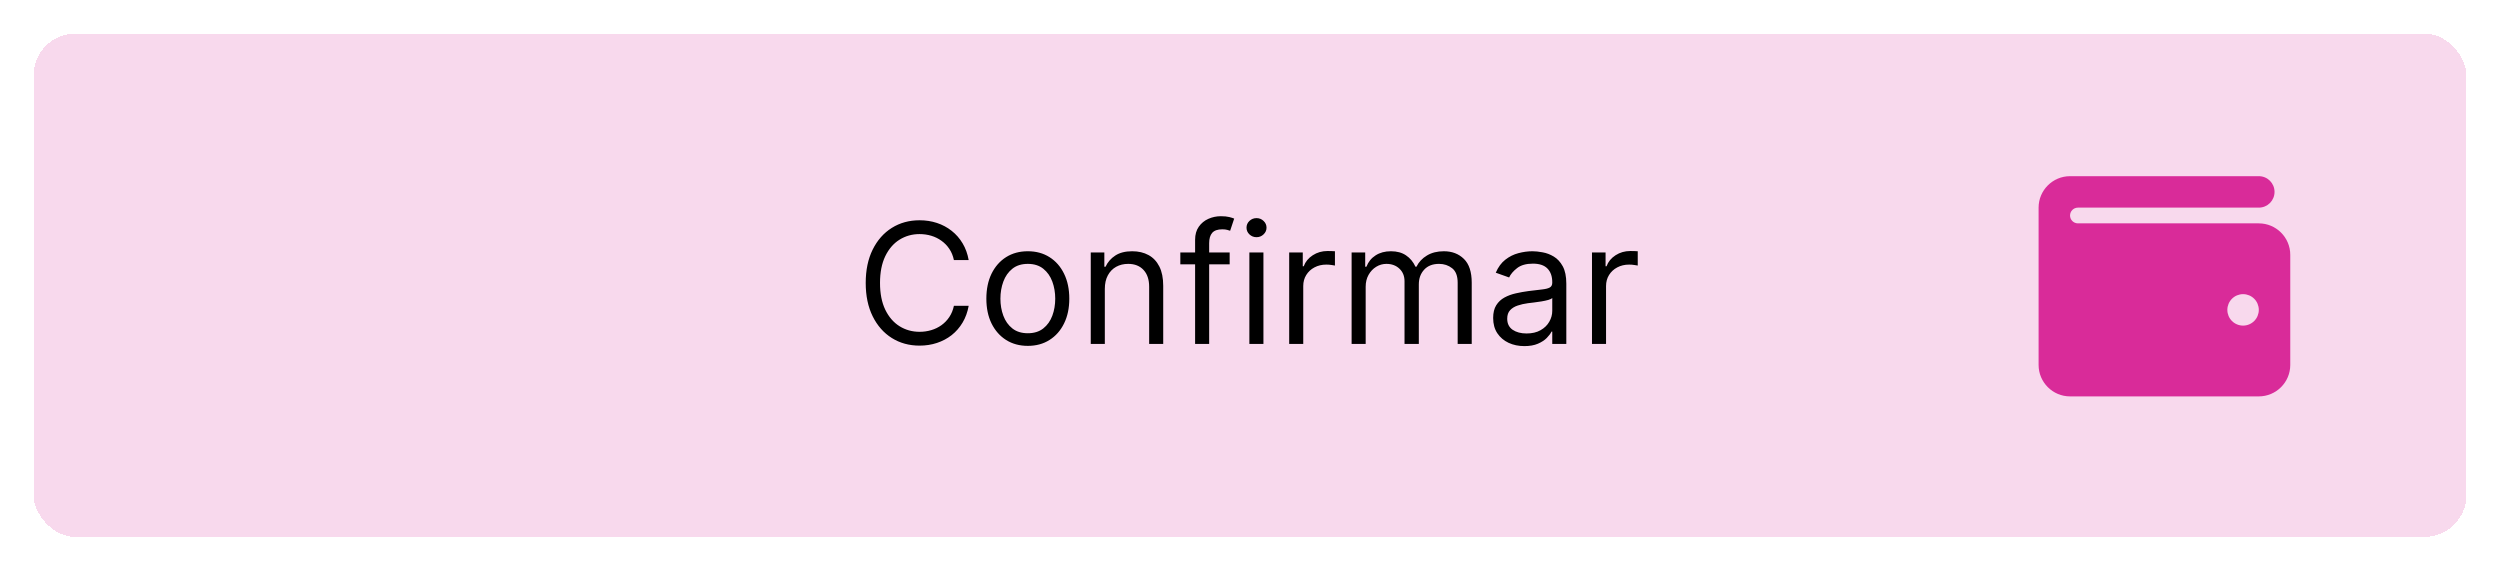 <svg width="298" height="68" viewBox="0 0 298 68" fill="none" xmlns="http://www.w3.org/2000/svg">
<g filter="url(#filter0_d_32_389)">
<rect x="4" y="3" width="290" height="60" rx="5" fill="#D10085" fill-opacity="0.15" shape-rendering="crispEdges"/>
</g>
<path d="M115.466 31H113.705C113.6 30.493 113.418 30.048 113.158 29.665C112.902 29.281 112.589 28.959 112.22 28.699C111.856 28.434 111.451 28.235 111.006 28.102C110.561 27.97 110.097 27.903 109.614 27.903C108.733 27.903 107.935 28.126 107.22 28.571C106.51 29.016 105.944 29.672 105.523 30.538C105.106 31.405 104.898 32.468 104.898 33.727C104.898 34.987 105.106 36.05 105.523 36.916C105.944 37.783 106.51 38.438 107.22 38.883C107.935 39.329 108.733 39.551 109.614 39.551C110.097 39.551 110.561 39.485 111.006 39.352C111.451 39.22 111.856 39.023 112.22 38.763C112.589 38.498 112.902 38.173 113.158 37.79C113.418 37.401 113.6 36.956 113.705 36.455H115.466C115.333 37.198 115.092 37.863 114.741 38.45C114.391 39.037 113.955 39.537 113.435 39.949C112.914 40.356 112.329 40.666 111.68 40.879C111.036 41.092 110.348 41.199 109.614 41.199C108.373 41.199 107.27 40.896 106.304 40.29C105.338 39.684 104.578 38.822 104.024 37.705C103.47 36.587 103.193 35.261 103.193 33.727C103.193 32.193 103.47 30.867 104.024 29.75C104.578 28.633 105.338 27.771 106.304 27.165C107.27 26.559 108.373 26.256 109.614 26.256C110.348 26.256 111.036 26.362 111.68 26.575C112.329 26.788 112.914 27.101 113.435 27.513C113.955 27.92 114.391 28.417 114.741 29.004C115.092 29.587 115.333 30.252 115.466 31ZM122.517 41.227C121.532 41.227 120.668 40.993 119.924 40.524C119.186 40.055 118.608 39.4 118.191 38.557C117.779 37.714 117.574 36.729 117.574 35.602C117.574 34.466 117.779 33.474 118.191 32.626C118.608 31.779 119.186 31.121 119.924 30.652C120.668 30.183 121.532 29.949 122.517 29.949C123.502 29.949 124.363 30.183 125.102 30.652C125.845 31.121 126.423 31.779 126.835 32.626C127.252 33.474 127.46 34.466 127.46 35.602C127.46 36.729 127.252 37.714 126.835 38.557C126.423 39.4 125.845 40.055 125.102 40.524C124.363 40.993 123.502 41.227 122.517 41.227ZM122.517 39.722C123.265 39.722 123.88 39.53 124.363 39.146C124.846 38.763 125.204 38.258 125.436 37.633C125.668 37.008 125.784 36.331 125.784 35.602C125.784 34.873 125.668 34.194 125.436 33.564C125.204 32.934 124.846 32.425 124.363 32.037C123.88 31.649 123.265 31.454 122.517 31.454C121.769 31.454 121.153 31.649 120.67 32.037C120.187 32.425 119.83 32.934 119.598 33.564C119.366 34.194 119.25 34.873 119.25 35.602C119.25 36.331 119.366 37.008 119.598 37.633C119.83 38.258 120.187 38.763 120.67 39.146C121.153 39.53 121.769 39.722 122.517 39.722ZM131.695 34.438V41H130.018V30.091H131.638V31.796H131.78C132.036 31.241 132.424 30.796 132.945 30.46C133.465 30.119 134.138 29.949 134.962 29.949C135.7 29.949 136.347 30.1 136.901 30.403C137.455 30.702 137.885 31.156 138.193 31.767C138.501 32.373 138.655 33.14 138.655 34.068V41H136.979V34.182C136.979 33.325 136.756 32.657 136.311 32.179C135.866 31.696 135.255 31.454 134.479 31.454C133.944 31.454 133.465 31.57 133.044 31.803C132.627 32.035 132.298 32.373 132.057 32.818C131.815 33.263 131.695 33.803 131.695 34.438ZM146.576 30.091V31.511H140.695V30.091H146.576ZM142.456 41V28.585C142.456 27.96 142.603 27.439 142.897 27.023C143.19 26.606 143.571 26.294 144.04 26.085C144.509 25.877 145.004 25.773 145.525 25.773C145.936 25.773 146.273 25.806 146.533 25.872C146.793 25.938 146.988 26 147.115 26.057L146.632 27.506C146.547 27.477 146.429 27.442 146.277 27.399C146.131 27.357 145.936 27.335 145.695 27.335C145.141 27.335 144.741 27.475 144.495 27.754C144.253 28.034 144.132 28.443 144.132 28.983V41H142.456ZM148.925 41V30.091H150.601V41H148.925ZM149.777 28.273C149.45 28.273 149.169 28.162 148.932 27.939C148.7 27.716 148.584 27.449 148.584 27.136C148.584 26.824 148.7 26.556 148.932 26.334C149.169 26.111 149.45 26 149.777 26C150.104 26 150.383 26.111 150.615 26.334C150.852 26.556 150.97 26.824 150.97 27.136C150.97 27.449 150.852 27.716 150.615 27.939C150.383 28.162 150.104 28.273 149.777 28.273ZM153.671 41V30.091H155.29V31.739H155.404C155.603 31.199 155.962 30.761 156.483 30.425C157.004 30.088 157.591 29.921 158.245 29.921C158.368 29.921 158.522 29.923 158.706 29.928C158.891 29.932 159.031 29.939 159.125 29.949V31.653C159.069 31.639 158.938 31.618 158.735 31.59C158.536 31.556 158.325 31.54 158.103 31.54C157.572 31.54 157.099 31.651 156.682 31.874C156.27 32.091 155.944 32.394 155.702 32.783C155.465 33.166 155.347 33.604 155.347 34.097V41H153.671ZM161.112 41V30.091H162.732V31.796H162.874C163.101 31.213 163.468 30.761 163.974 30.439C164.481 30.112 165.089 29.949 165.8 29.949C166.519 29.949 167.118 30.112 167.597 30.439C168.08 30.761 168.456 31.213 168.726 31.796H168.839C169.119 31.232 169.538 30.785 170.097 30.453C170.655 30.117 171.325 29.949 172.107 29.949C173.082 29.949 173.88 30.254 174.5 30.865C175.12 31.471 175.43 32.416 175.43 33.699V41H173.754V33.699C173.754 32.894 173.534 32.319 173.094 31.973C172.653 31.627 172.135 31.454 171.538 31.454C170.771 31.454 170.177 31.687 169.756 32.151C169.334 32.61 169.124 33.192 169.124 33.898V41H167.419V33.528C167.419 32.908 167.218 32.409 166.815 32.03C166.413 31.646 165.894 31.454 165.26 31.454C164.824 31.454 164.417 31.57 164.038 31.803C163.664 32.035 163.361 32.356 163.129 32.769C162.902 33.176 162.788 33.647 162.788 34.182V41H161.112ZM181.705 41.256C181.014 41.256 180.387 41.126 179.823 40.865C179.26 40.6 178.812 40.219 178.481 39.722C178.149 39.22 177.984 38.614 177.984 37.903C177.984 37.278 178.107 36.772 178.353 36.383C178.599 35.99 178.928 35.683 179.34 35.46C179.752 35.238 180.207 35.072 180.704 34.963C181.206 34.849 181.71 34.76 182.217 34.693C182.879 34.608 183.417 34.544 183.829 34.501C184.246 34.454 184.549 34.376 184.738 34.267C184.932 34.158 185.029 33.969 185.029 33.699V33.642C185.029 32.941 184.837 32.397 184.454 32.008C184.075 31.62 183.5 31.426 182.728 31.426C181.928 31.426 181.3 31.601 180.846 31.952C180.391 32.302 180.072 32.676 179.887 33.074L178.296 32.506C178.58 31.843 178.959 31.327 179.433 30.957C179.911 30.583 180.432 30.323 180.995 30.176C181.563 30.025 182.122 29.949 182.671 29.949C183.022 29.949 183.424 29.991 183.879 30.077C184.338 30.157 184.781 30.325 185.207 30.581C185.638 30.837 185.995 31.223 186.279 31.739C186.563 32.255 186.705 32.946 186.705 33.812V41H185.029V39.523H184.944C184.83 39.76 184.641 40.013 184.376 40.283C184.111 40.553 183.758 40.782 183.317 40.972C182.877 41.161 182.34 41.256 181.705 41.256ZM181.961 39.75C182.624 39.75 183.183 39.62 183.637 39.359C184.096 39.099 184.442 38.763 184.674 38.351C184.911 37.939 185.029 37.506 185.029 37.051V35.517C184.958 35.602 184.802 35.68 184.56 35.751C184.324 35.818 184.049 35.877 183.737 35.929C183.429 35.976 183.128 36.019 182.835 36.057C182.546 36.09 182.311 36.118 182.131 36.142C181.696 36.199 181.289 36.291 180.91 36.419C180.536 36.542 180.233 36.729 180.001 36.98C179.773 37.226 179.66 37.562 179.66 37.989C179.66 38.571 179.875 39.011 180.306 39.31C180.742 39.603 181.293 39.75 181.961 39.75ZM189.765 41V30.091H191.384V31.739H191.498C191.696 31.199 192.056 30.761 192.577 30.425C193.098 30.088 193.685 29.921 194.338 29.921C194.462 29.921 194.615 29.923 194.8 29.928C194.985 29.932 195.124 29.939 195.219 29.949V31.653C195.162 31.639 195.032 31.618 194.828 31.59C194.63 31.556 194.419 31.54 194.196 31.54C193.666 31.54 193.193 31.651 192.776 31.874C192.364 32.091 192.037 32.394 191.796 32.783C191.559 33.166 191.441 33.604 191.441 34.097V41H189.765Z" fill="black"/>
<path d="M246.75 21C244.682 21 243 22.682 243 24.75V43.5C243 45.568 244.682 47.25 246.75 47.25H269.25C271.318 47.25 273 45.568 273 43.5V30.375C273 28.307 271.318 26.625 269.25 26.625H247.688C247.172 26.625 246.75 26.203 246.75 25.688C246.75 25.172 247.172 24.75 247.688 24.75H269.25C270.287 24.75 271.125 23.912 271.125 22.875C271.125 21.838 270.287 21 269.25 21H246.75ZM267.375 35.062C267.872 35.062 268.349 35.26 268.701 35.612C269.052 35.963 269.25 36.44 269.25 36.938C269.25 37.435 269.052 37.912 268.701 38.263C268.349 38.615 267.872 38.812 267.375 38.812C266.878 38.812 266.401 38.615 266.049 38.263C265.698 37.912 265.5 37.435 265.5 36.938C265.5 36.44 265.698 35.963 266.049 35.612C266.401 35.26 266.878 35.062 267.375 35.062Z" fill="#D10085" fill-opacity="0.8"/>
<defs>
<filter id="filter0_d_32_389" x="0" y="0" width="298" height="68" filterUnits="userSpaceOnUse" color-interpolation-filters="sRGB">
<feFlood flood-opacity="0" result="BackgroundImageFix"/>
<feColorMatrix in="SourceAlpha" type="matrix" values="0 0 0 0 0 0 0 0 0 0 0 0 0 0 0 0 0 0 127 0" result="hardAlpha"/>
<feOffset dy="1"/>
<feGaussianBlur stdDeviation="2"/>
<feComposite in2="hardAlpha" operator="out"/>
<feColorMatrix type="matrix" values="0 0 0 0 0 0 0 0 0 0 0 0 0 0 0 0 0 0 0.25 0"/>
<feBlend mode="normal" in2="BackgroundImageFix" result="effect1_dropShadow_32_389"/>
<feBlend mode="normal" in="SourceGraphic" in2="effect1_dropShadow_32_389" result="shape"/>
</filter>
</defs>
</svg>

